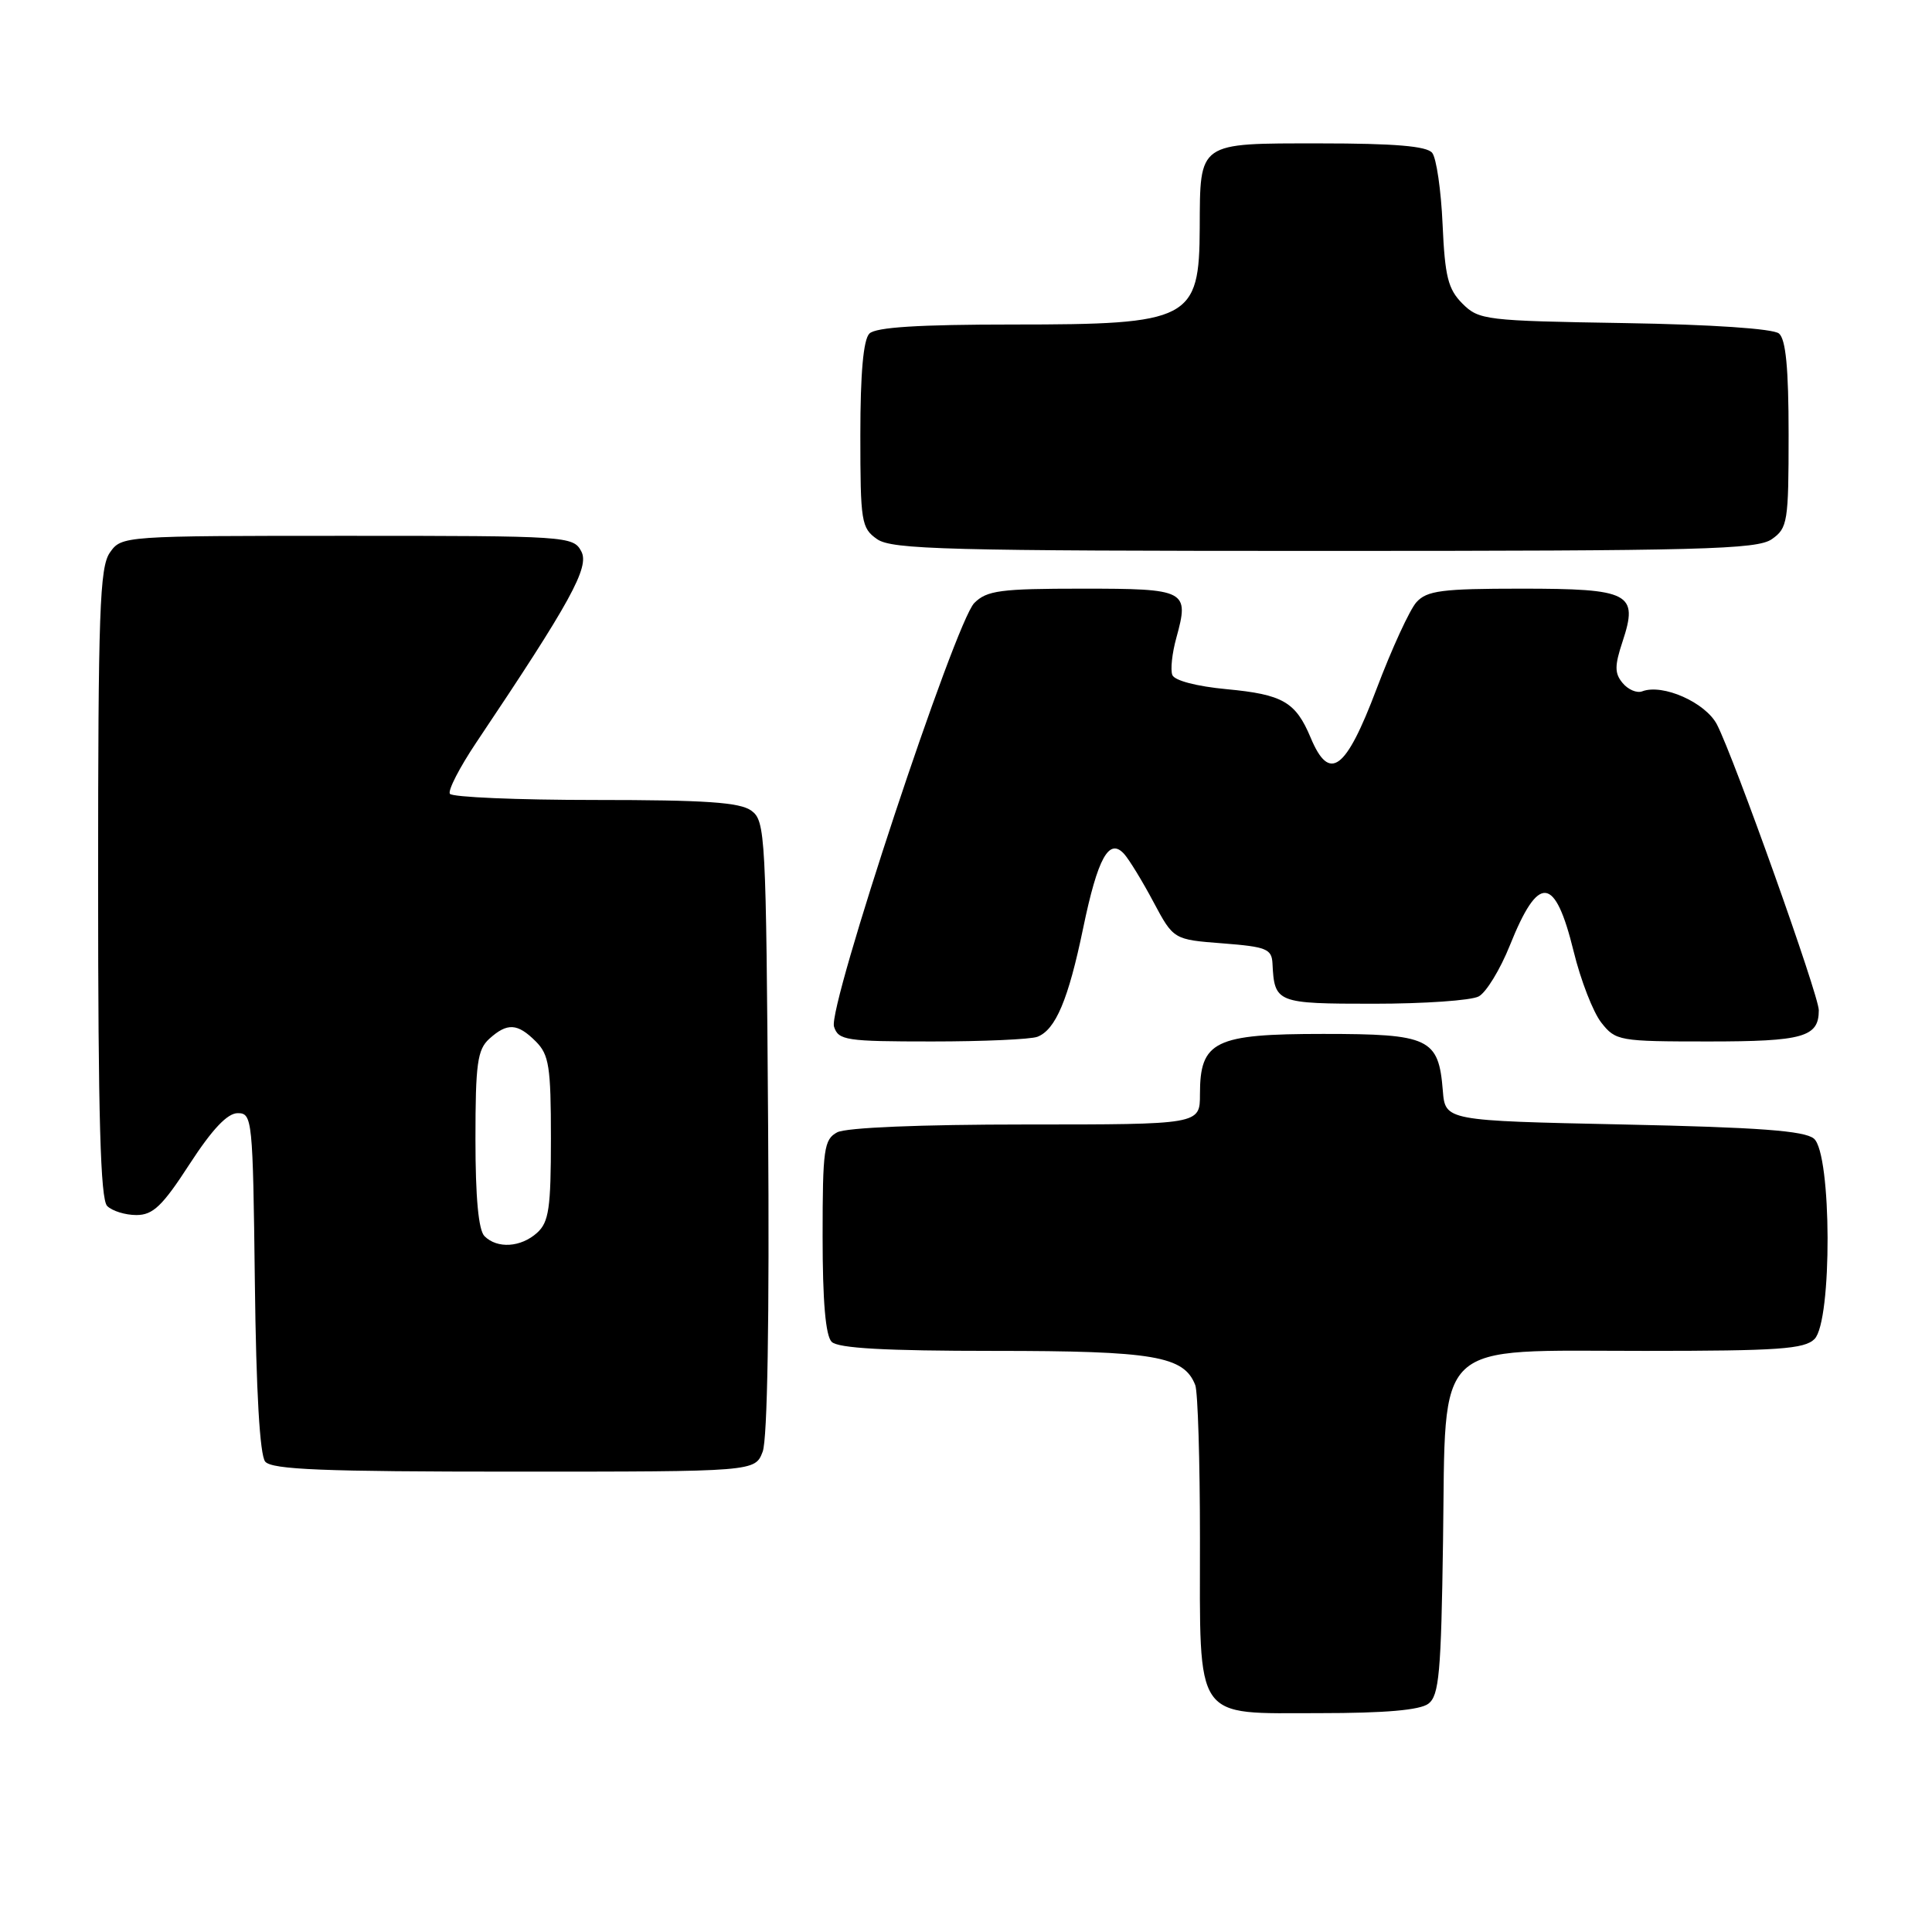 <?xml version="1.0" encoding="UTF-8" standalone="no"?>
<!DOCTYPE svg PUBLIC "-//W3C//DTD SVG 1.1//EN" "http://www.w3.org/Graphics/SVG/1.1/DTD/svg11.dtd" >
<svg xmlns="http://www.w3.org/2000/svg" xmlns:xlink="http://www.w3.org/1999/xlink" version="1.1" viewBox="0 0 256 256">
 <g >
 <path fill="currentColor"
d=" M 189.27 225.75 C 190.69 224.67 190.96 221.67 191.21 204.16 C 191.60 177.12 189.59 179.00 217.98 179.00 C 235.63 179.00 239.10 178.76 240.43 177.43 C 242.79 175.07 242.72 152.84 240.35 150.87 C 239.09 149.83 233.04 149.38 215.10 149.00 C 191.50 148.50 191.50 148.50 191.18 144.50 C 190.62 137.57 189.41 137.00 175.35 137.00 C 160.92 137.00 159.00 137.94 159.00 145.00 C 159.00 149.00 159.00 149.00 135.93 149.00 C 121.95 149.00 112.11 149.41 110.93 150.04 C 109.18 150.98 109.00 152.24 109.00 163.84 C 109.00 172.43 109.39 176.99 110.20 177.80 C 111.05 178.65 117.26 179.00 131.75 179.00 C 152.93 179.00 156.89 179.68 158.38 183.54 C 158.72 184.44 159.00 193.58 159.00 203.86 C 159.00 228.38 158.06 227.00 174.87 227.00 C 183.52 227.00 188.15 226.60 189.27 225.75 Z  M 101.06 192.35 C 101.69 190.68 101.96 174.71 101.78 149.27 C 101.51 110.57 101.42 108.78 99.56 107.42 C 98.05 106.31 93.48 106.00 78.87 106.00 C 68.56 106.00 59.89 105.63 59.61 105.18 C 59.33 104.73 60.90 101.69 63.08 98.43 C 75.64 79.70 78.15 75.14 77.02 73.05 C 75.96 71.05 75.13 71.00 46.02 71.00 C 16.25 71.00 16.11 71.01 14.56 73.22 C 13.21 75.15 13.00 81.01 13.00 117.02 C 13.00 148.03 13.31 158.91 14.20 159.80 C 14.86 160.46 16.60 161.00 18.07 161.00 C 20.27 161.00 21.52 159.81 25.12 154.25 C 28.12 149.63 30.13 147.50 31.50 147.50 C 33.43 147.50 33.51 148.26 33.77 169.92 C 33.94 184.41 34.43 192.81 35.14 193.67 C 36.02 194.73 42.84 195.00 68.15 195.00 C 100.05 195.00 100.05 195.00 101.06 192.35 Z  M 137.46 137.38 C 139.87 136.45 141.56 132.46 143.52 123.00 C 145.46 113.64 146.96 110.94 148.96 113.16 C 149.62 113.90 151.37 116.75 152.83 119.50 C 155.50 124.50 155.50 124.50 162.00 125.00 C 167.80 125.45 168.51 125.73 168.61 127.66 C 168.87 132.90 169.12 133.00 182.03 133.00 C 188.69 133.00 194.94 132.57 195.94 132.03 C 196.93 131.50 198.78 128.47 200.06 125.28 C 203.87 115.76 206.04 115.97 208.52 126.08 C 209.45 129.89 211.10 134.13 212.18 135.50 C 214.08 137.92 214.53 138.00 226.37 138.00 C 238.94 138.00 241.00 137.42 241.00 133.86 C 241.00 131.87 229.79 100.44 227.51 96.01 C 225.99 93.08 220.31 90.56 217.59 91.61 C 216.89 91.87 215.73 91.38 215.01 90.51 C 213.93 89.22 213.93 88.23 215.00 85.00 C 217.12 78.59 215.99 78.00 201.53 78.00 C 191.06 78.00 189.08 78.26 187.69 79.79 C 186.80 80.77 184.42 85.95 182.40 91.29 C 178.31 102.11 176.16 103.70 173.67 97.75 C 171.68 93.00 169.98 92.02 162.53 91.32 C 158.58 90.95 155.62 90.18 155.34 89.44 C 155.07 88.75 155.31 86.53 155.87 84.52 C 157.61 78.20 157.22 78.00 143.39 78.00 C 132.55 78.00 130.76 78.24 129.10 79.90 C 126.57 82.43 109.68 133.42 110.51 136.03 C 111.09 137.85 112.08 138.00 123.49 138.00 C 130.28 138.00 136.56 137.72 137.46 137.38 Z  M 234.78 71.44 C 236.87 69.98 237.00 69.16 237.00 57.57 C 237.00 48.79 236.63 44.94 235.72 44.19 C 234.95 43.55 226.82 43.00 215.25 42.81 C 196.83 42.51 195.96 42.41 193.78 40.23 C 191.87 38.31 191.46 36.66 191.15 29.73 C 190.95 25.20 190.33 20.94 189.77 20.25 C 189.05 19.36 184.78 19.00 174.91 19.00 C 158.64 19.00 159.02 18.74 158.97 30.18 C 158.92 42.39 157.74 43.00 134.27 43.00 C 121.70 43.00 116.04 43.36 115.20 44.20 C 114.40 45.00 114.00 49.45 114.00 57.64 C 114.00 69.16 114.13 69.98 116.22 71.44 C 118.17 72.81 125.48 73.00 175.50 73.00 C 225.52 73.00 232.83 72.81 234.78 71.44 Z  M 64.20 163.80 C 63.40 163.00 63.00 158.68 63.00 150.95 C 63.00 140.94 63.26 139.08 64.83 137.65 C 67.22 135.49 68.57 135.57 71.00 138.00 C 72.75 139.75 73.00 141.33 73.00 150.85 C 73.00 160.08 72.73 161.94 71.17 163.35 C 69.02 165.29 65.89 165.49 64.20 163.80 Z "/>
</g>
</svg>